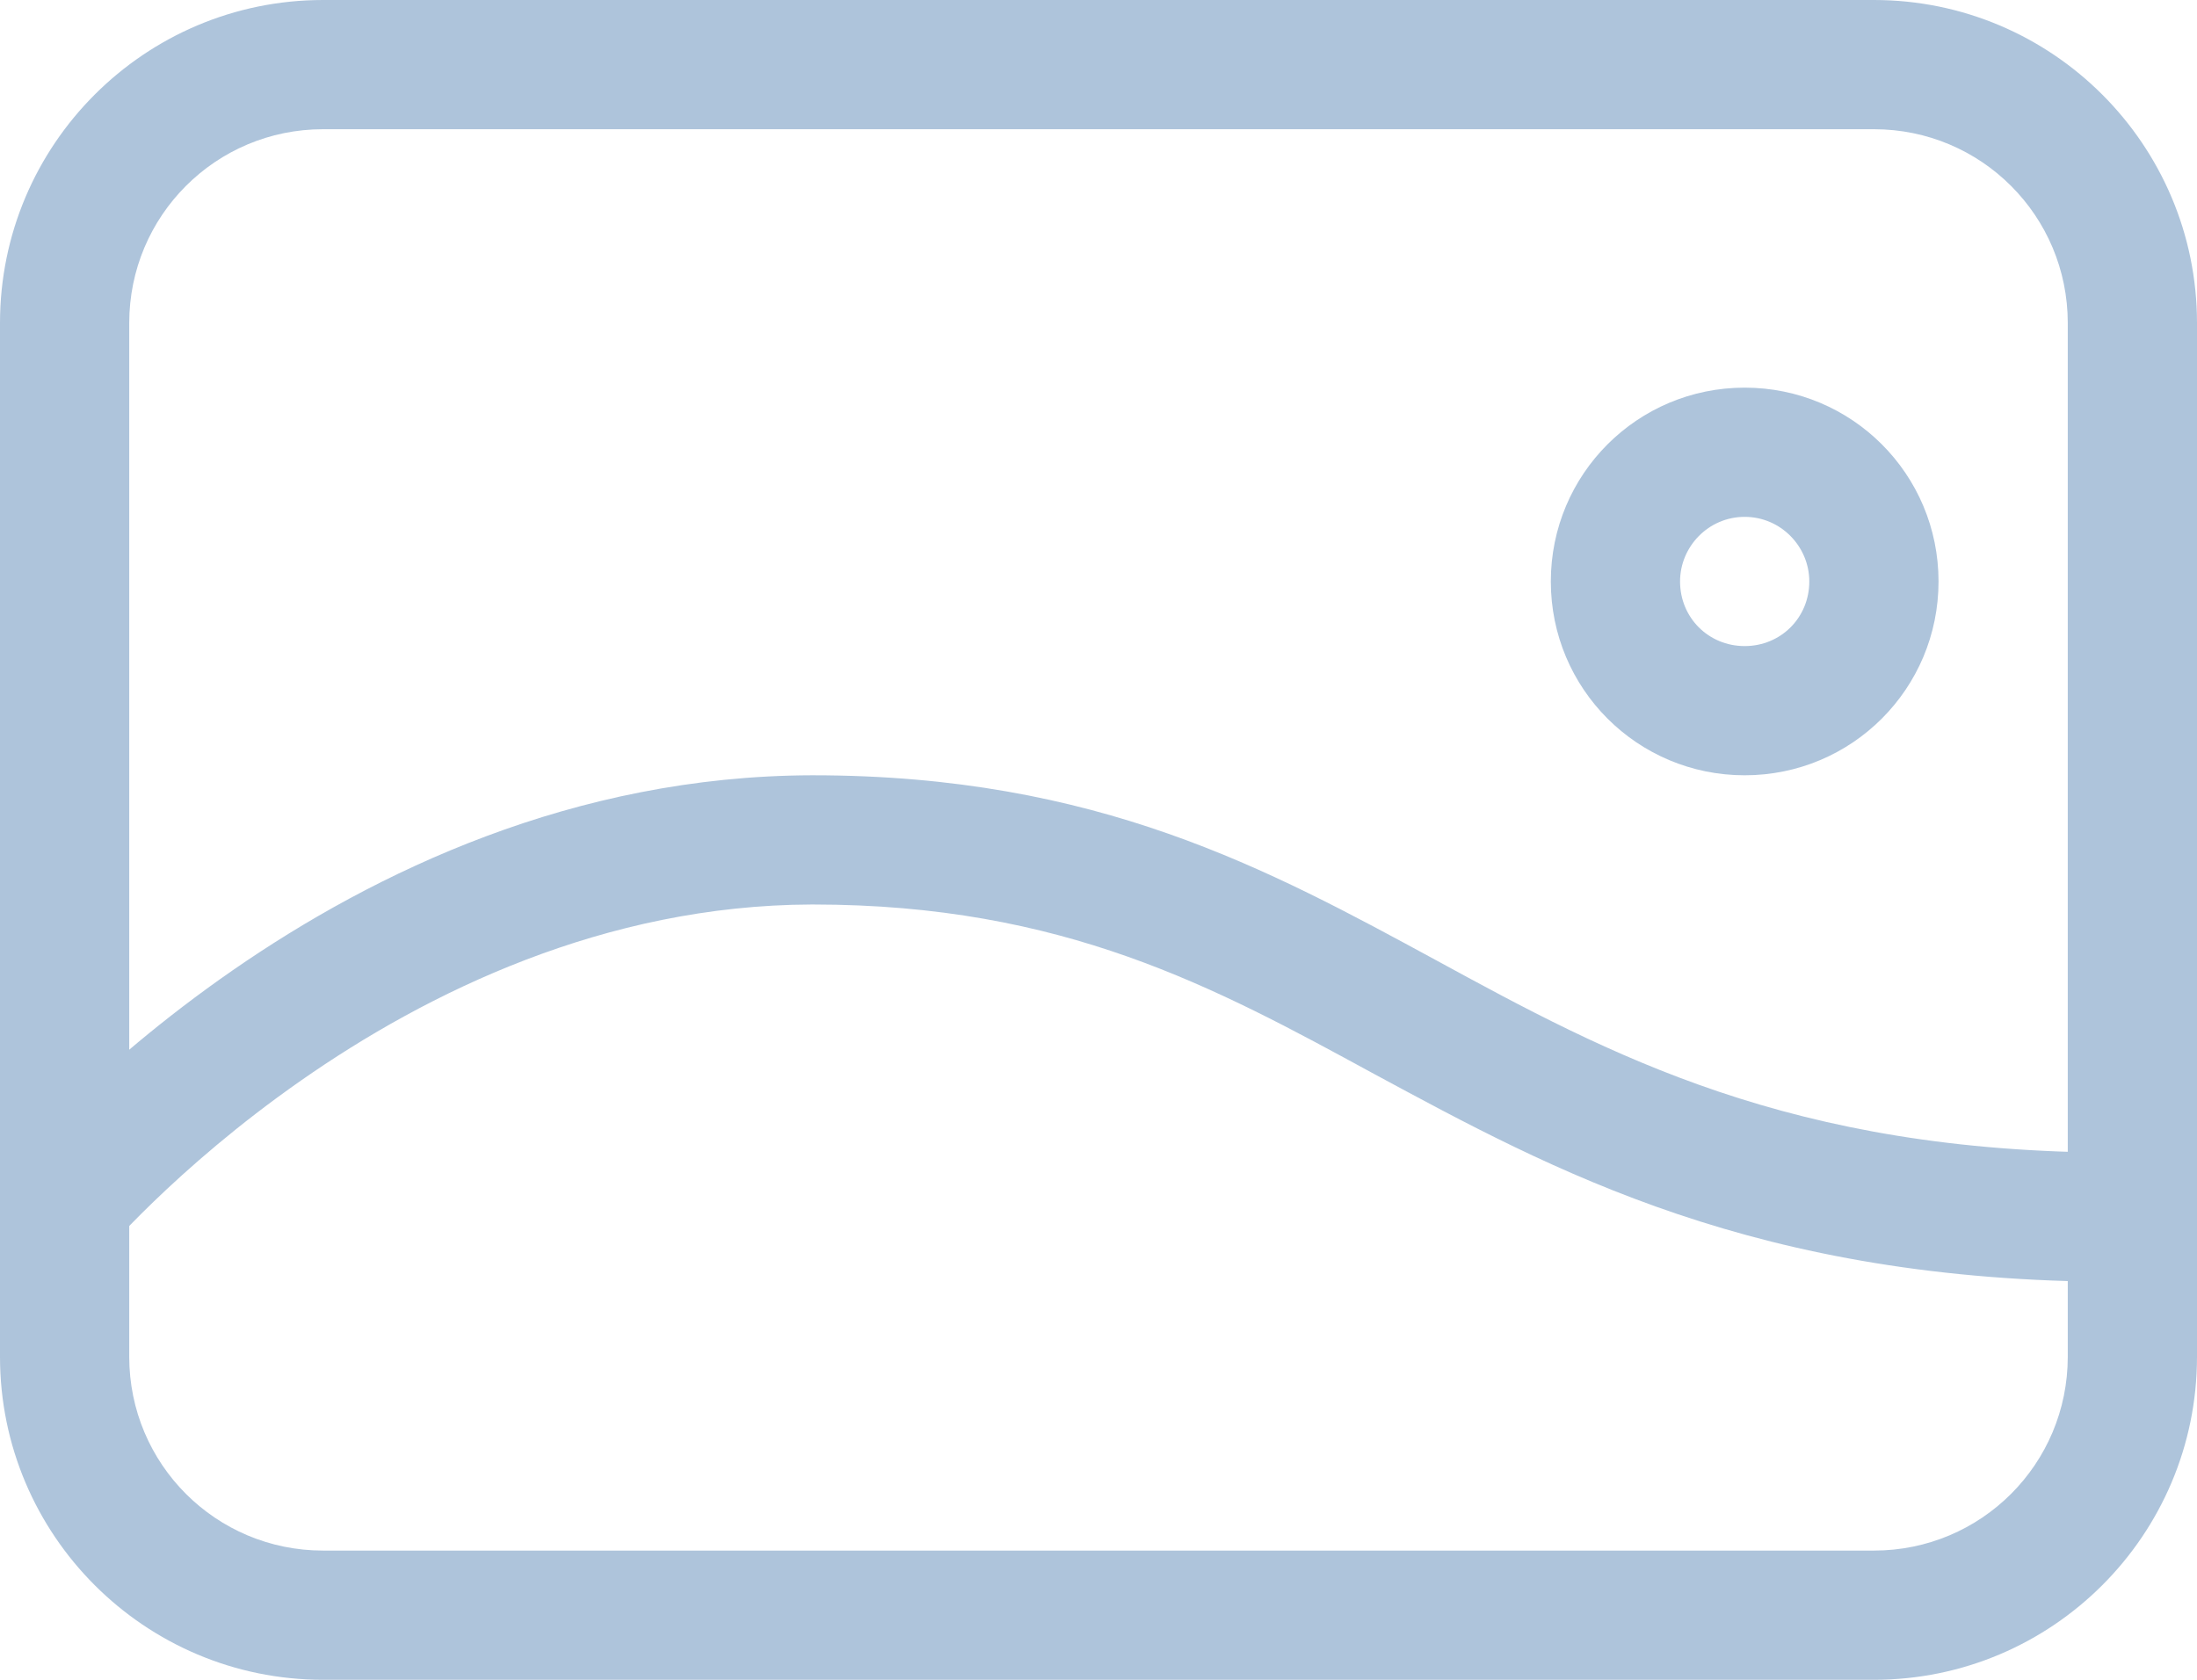 <svg id="SvgjsSvg1021" xmlns="http://www.w3.org/2000/svg" version="1.1" xmlns:xlink="http://www.w3.org/1999/xlink" xmlns:svgjs="http://svgjs.com/svgjs" width="17" height="13" viewBox="0 0 17 13"><title>093__picture</title><desc>Created with Avocode.</desc><defs id="SvgjsDefs1022"></defs><path id="SvgjsPath1023" d="M773 526.5V534.5C773 535.33 773.67 536 774.5 536H786.5C787.33 536 788 535.33 788 534.5V526.5C788 525.67 787.33 525 786.5 525H774.5C773.67 525 773 525.67 773 526.5ZM774.5 537C773.12 537 772 535.88 772 534.5V526.5C772 525.12 773.12 524 774.5 524H786.5C787.88 524 789 525.12 789 526.5V534.5C789 535.88 787.88 537 786.5 537Z " fill="#aec4db" fill-opacity="1" transform="matrix(1,0,0,1,-772,-524)"></path><path id="SvgjsPath1024" d="M788.39 533.92C785.59 533.92 784.02 533.06 782.63 532.31C781.4 531.64 780.23 531 778.29 531C778.28 531 778.28 531 778.28 531C775.07 531.01 772.79 533.71 772.77 533.74C772.67 533.86 772.53 533.92 772.39 533.92L772 533.1C772.11 532.98 774.6 530.01 778.28 530C778.28 530 778.28 530 778.29 530C780.49 530 781.82 530.73 783.11 531.43C784.45 532.16 785.85 532.92 788.39 532.92V533.92 " fill="#aec4db" fill-opacity="1" transform="matrix(1,0,0,1,-772,-524)"></path><path id="SvgjsPath1025" d="M785 528.5C785 528.78 785.22 529 785.5 529C785.78 529 786 528.78 786 528.5C786 528.23 785.78 528 785.5 528C785.22 528 785 528.23 785 528.5ZM784 528.5C784 527.67 784.67 527 785.5 527C786.33 527 787 527.67 787 528.5C787 529.33 786.33 530 785.5 530C784.67 530 784 529.33 784 528.5Z " fill="#aec4db" fill-opacity="1" transform="matrix(1,0,0,1,-772,-524)"></path></svg>